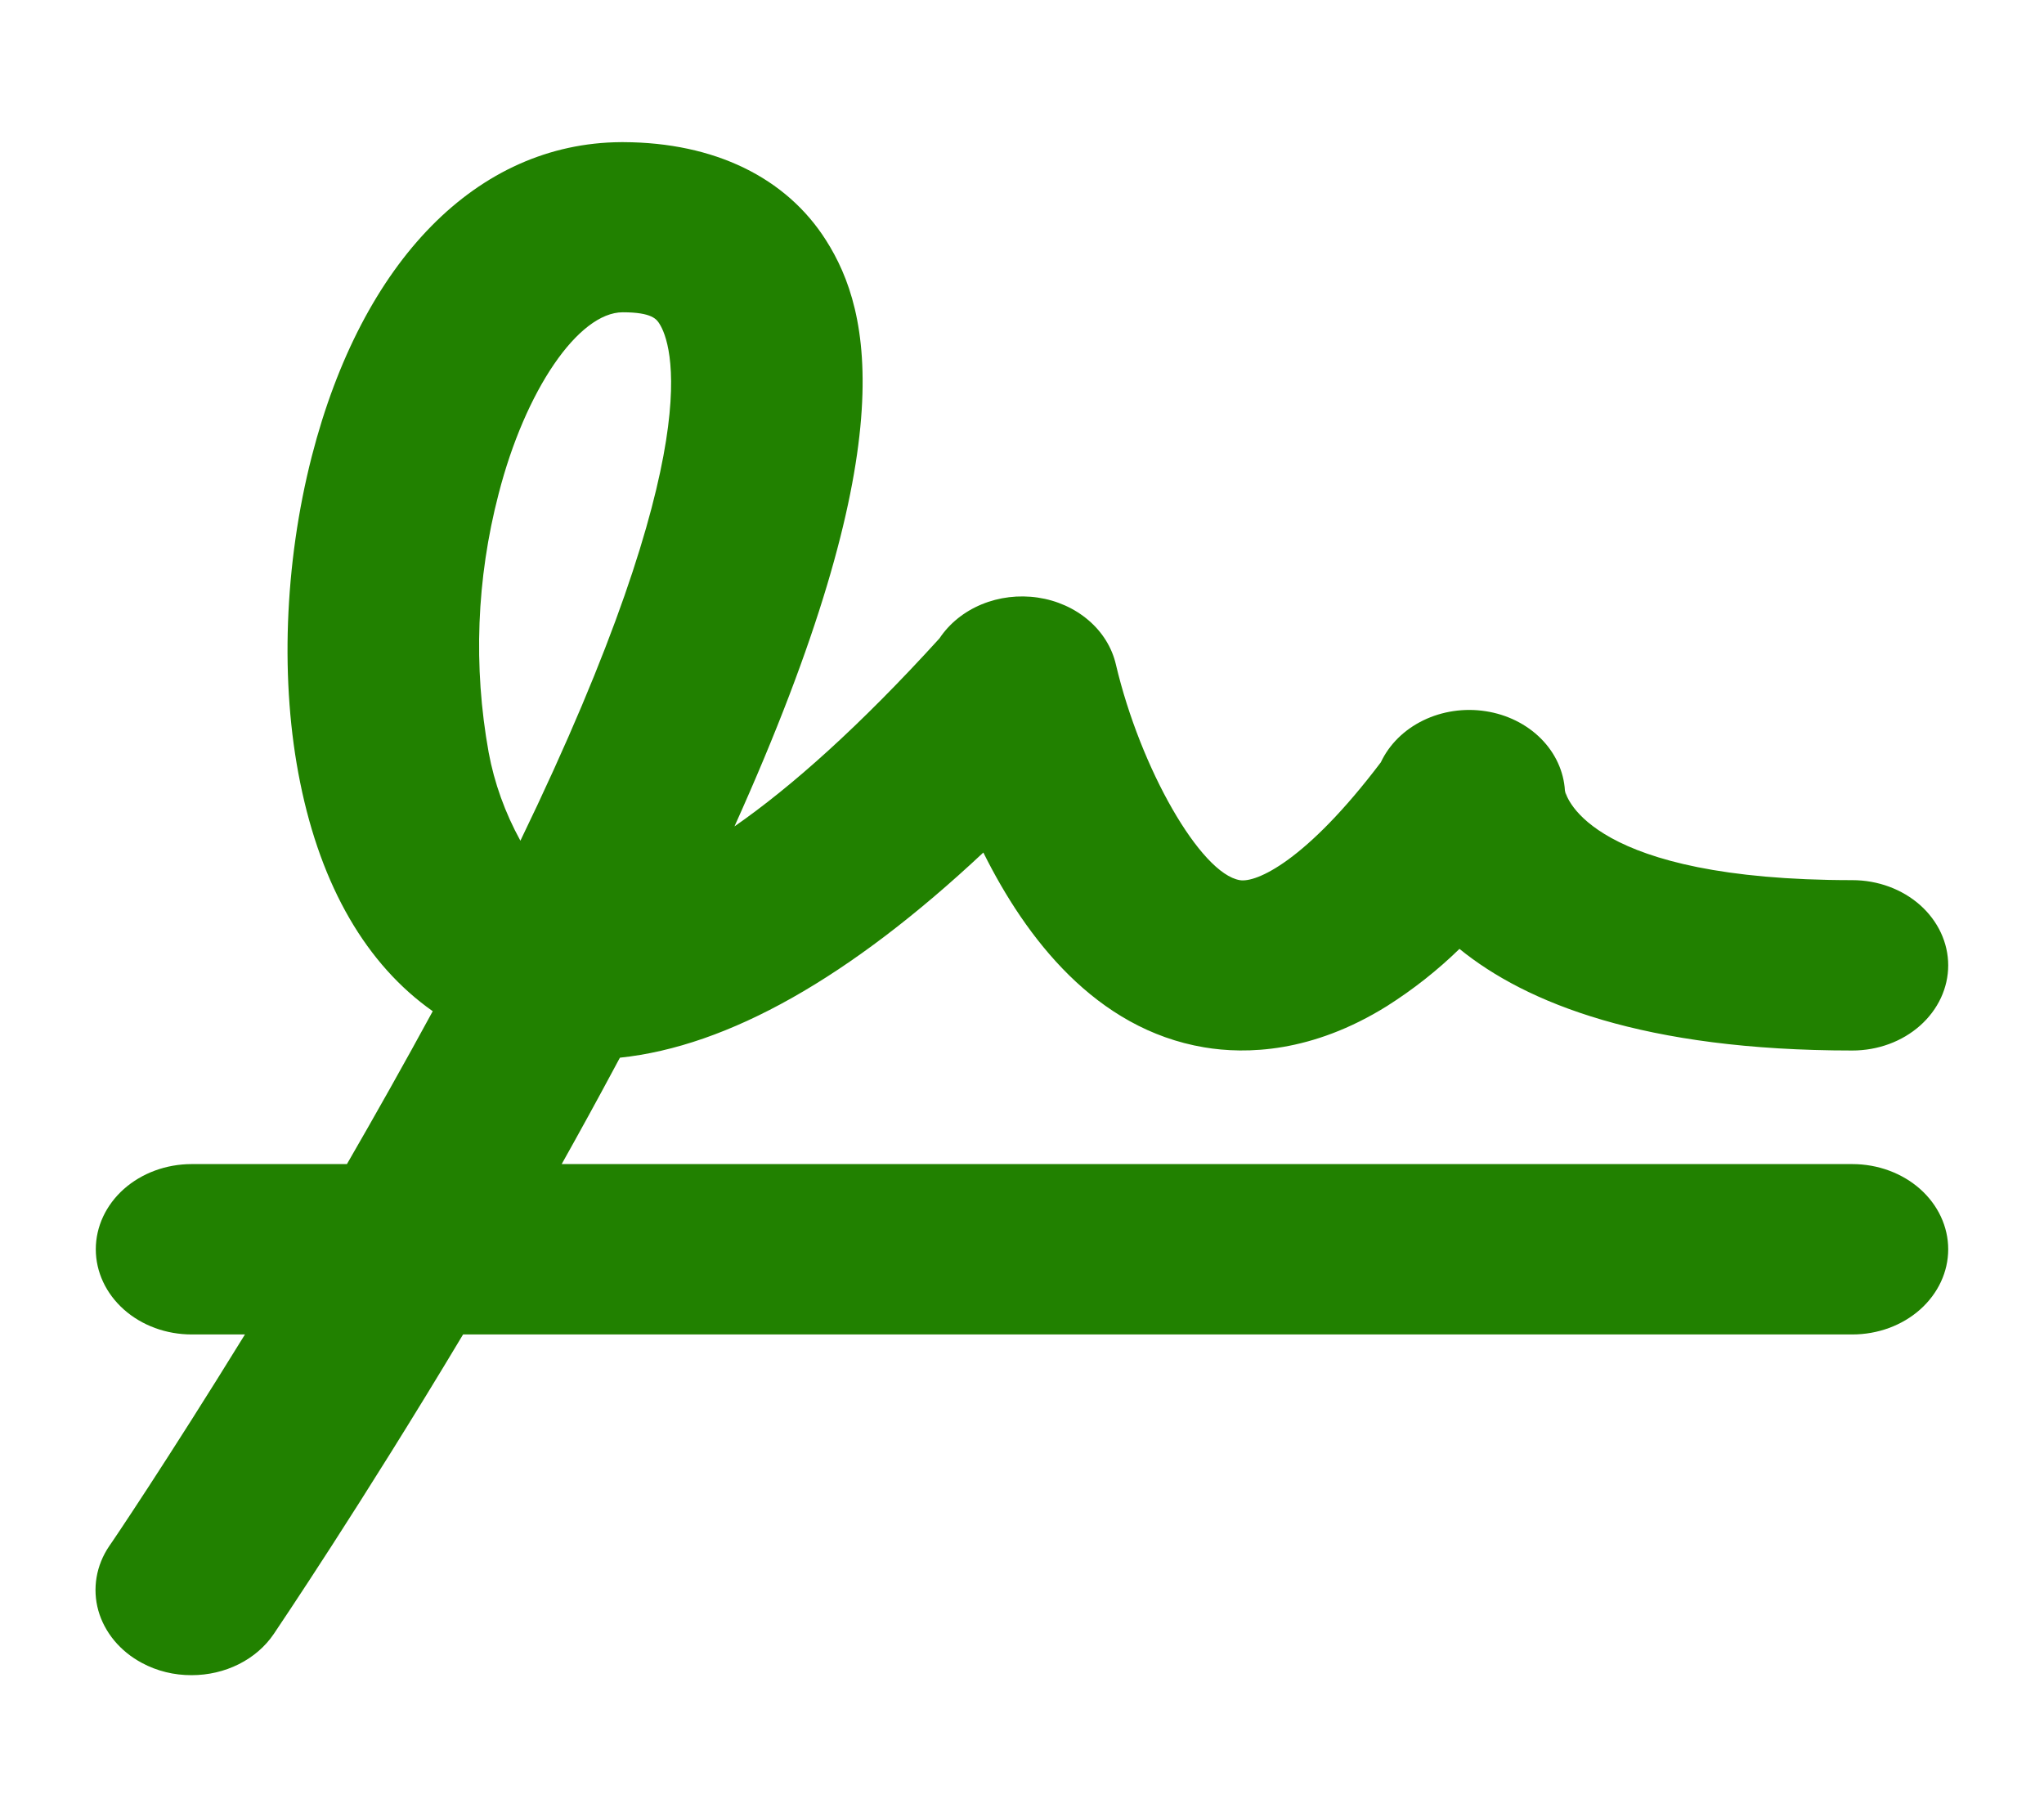 <svg width="45" height="40" viewBox="0 0 45 40" fill="none" xmlns="http://www.w3.org/2000/svg">
<path d="M40.781 25.624H12.366C12.753 24.934 13.141 24.227 13.525 23.51C13.567 23.434 13.607 23.354 13.648 23.282C16.031 23.032 18.707 21.523 21.649 18.766C22.586 20.651 24.122 22.652 26.51 23.054C27.433 23.21 28.881 23.177 30.535 22.146C31.116 21.778 31.651 21.355 32.131 20.887C33.595 22.077 36.188 23.124 40.781 23.124C41.341 23.124 41.877 22.927 42.273 22.575C42.668 22.223 42.891 21.747 42.891 21.249C42.891 20.752 42.668 20.275 42.273 19.923C41.877 19.572 41.341 19.374 40.781 19.374C35.04 19.374 34.487 17.56 34.453 17.405C34.428 16.981 34.242 16.576 33.925 16.258C33.608 15.94 33.178 15.727 32.707 15.655C32.236 15.582 31.751 15.654 31.332 15.858C30.912 16.063 30.584 16.388 30.4 16.78C28.753 18.957 27.657 19.437 27.295 19.374C26.432 19.229 25.107 16.921 24.567 14.626C24.481 14.255 24.271 13.915 23.964 13.653C23.657 13.39 23.268 13.216 22.848 13.154C22.427 13.092 21.996 13.144 21.61 13.304C21.223 13.464 20.901 13.725 20.684 14.051C18.926 15.985 17.422 17.321 16.17 18.191C19.916 9.88 19.185 6.86 18.186 5.29C17.308 3.904 15.725 3.137 13.729 3.129H13.672C10.508 3.149 7.972 5.732 6.864 10.046C6.258 12.41 6.161 15.027 6.608 17.224C7.072 19.52 8.072 21.235 9.527 22.259C8.9 23.412 8.262 24.544 7.638 25.624H4.219C3.659 25.624 3.123 25.822 2.727 26.173C2.332 26.525 2.109 27.002 2.109 27.499C2.109 27.997 2.332 28.473 2.727 28.825C3.123 29.177 3.659 29.374 4.219 29.374H5.393C3.691 32.135 2.433 33.999 2.405 34.032C2.262 34.243 2.167 34.477 2.126 34.721C2.085 34.964 2.098 35.212 2.165 35.452C2.232 35.69 2.352 35.915 2.516 36.113C2.681 36.311 2.888 36.479 3.125 36.605C3.455 36.783 3.833 36.876 4.219 36.874C4.583 36.874 4.941 36.791 5.258 36.632C5.575 36.473 5.84 36.244 6.028 35.966C6.137 35.802 7.949 33.124 10.195 29.374H40.781C41.341 29.374 41.877 29.177 42.273 28.825C42.668 28.473 42.891 27.997 42.891 27.499C42.891 27.002 42.668 26.525 42.273 26.173C41.877 25.822 41.341 25.624 40.781 25.624ZM34.453 17.499V17.415C34.456 17.443 34.456 17.471 34.453 17.499ZM10.976 10.876C11.561 8.593 12.734 6.874 13.711 6.874C14.356 6.874 14.458 7.03 14.52 7.13C14.771 7.527 15.671 9.801 11.457 18.506C11.119 17.891 10.883 17.236 10.758 16.562C10.417 14.672 10.491 12.741 10.976 10.876Z" fill="#218100"/>
</svg>
